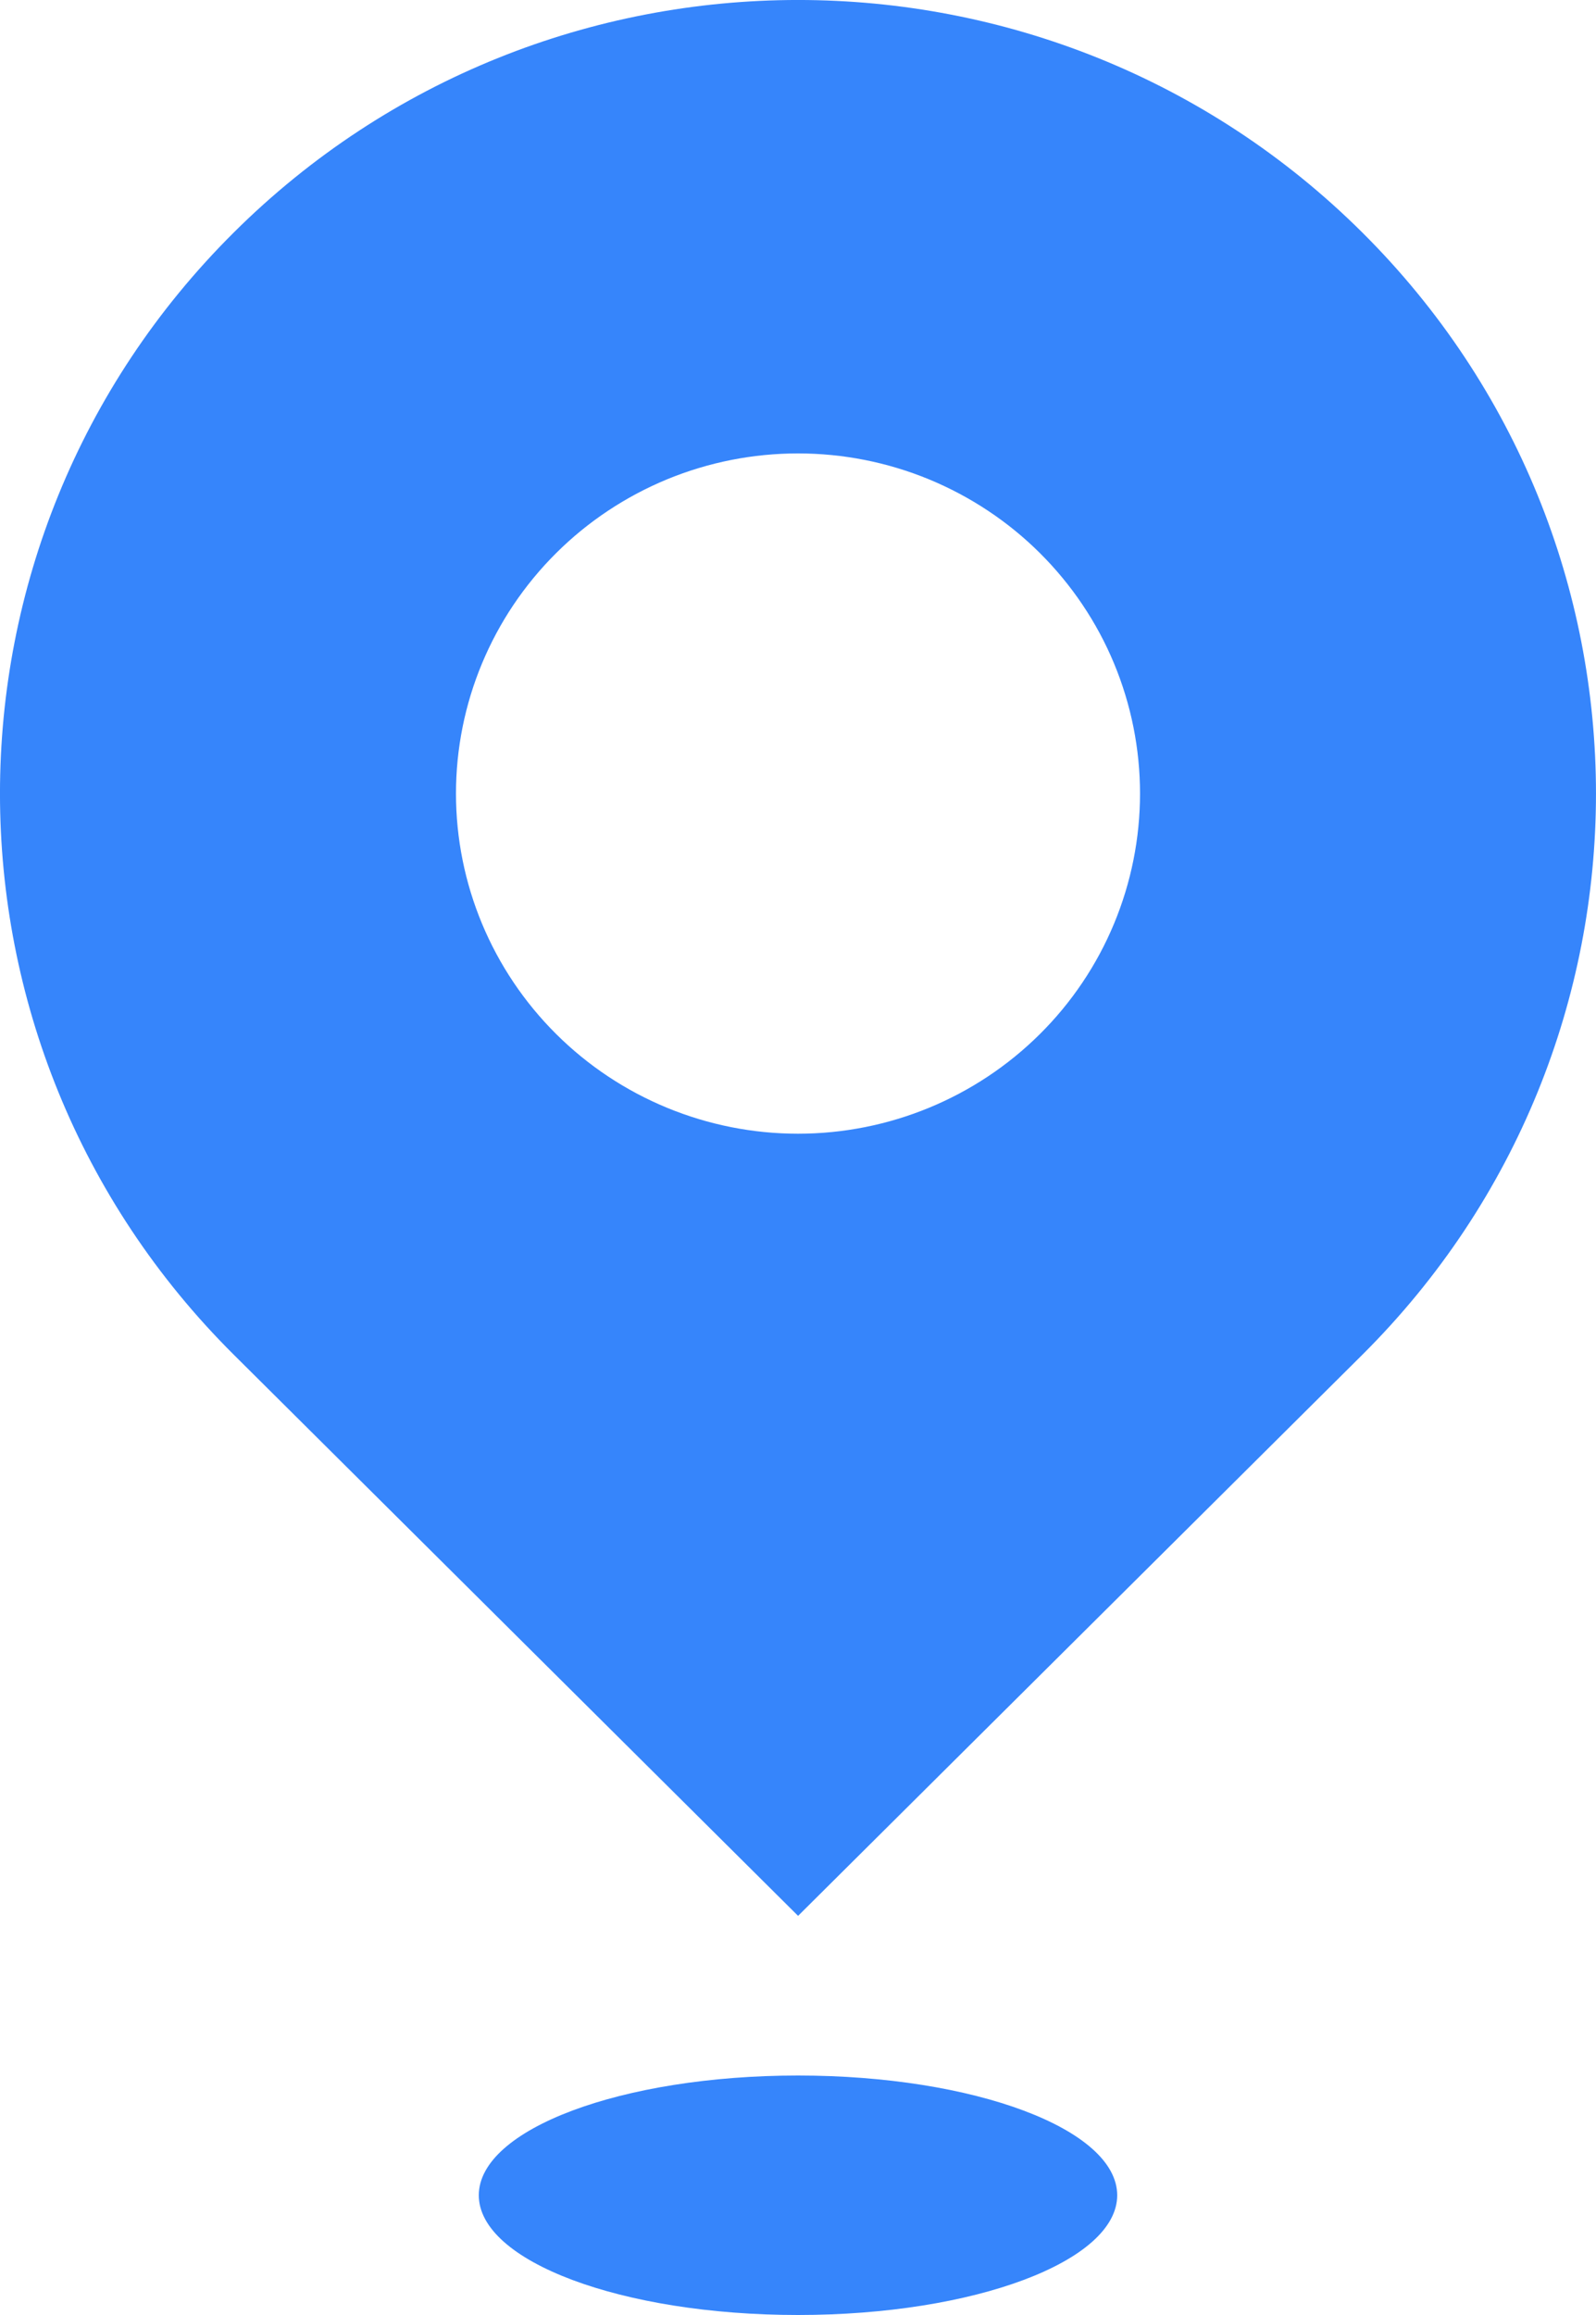 <svg width="20" height="29" viewBox="0 0 20 29" fill="none" xmlns="http://www.w3.org/2000/svg">
    <path fill-rule="evenodd" clip-rule="evenodd"
          d="M2.93 2.912C-0.977 6.794 -0.977 13.088 2.93 16.971L10.001 24L17.071 16.972C20.976 13.089 20.976 6.795 17.071 2.912C13.166 -0.971 6.835 -0.971 2.93 2.912ZM13.96 11.572C13.745 12.089 13.429 12.559 13.031 12.954C12.227 13.753 11.137 14.202 10 14.202C8.864 14.202 7.773 13.753 6.97 12.954C6.166 12.155 5.714 11.071 5.714 9.941C5.714 8.811 6.166 7.727 6.97 6.928C7.368 6.532 7.84 6.219 8.36 6.004C8.88 5.79 9.437 5.68 10 5.68C10.563 5.68 11.12 5.79 11.64 6.004C12.16 6.219 12.633 6.532 13.031 6.928C13.429 7.324 13.745 7.793 13.96 8.31C14.175 8.827 14.286 9.382 14.286 9.941C14.286 10.501 14.175 11.055 13.96 11.572ZM10 29C12.209 29 14 28.328 14 27.5C14 26.672 12.209 26 10 26C7.791 26 6 26.672 6 27.5C6 28.328 7.791 29 10 29Z"
          fill="#3685FB"/>
</svg>
